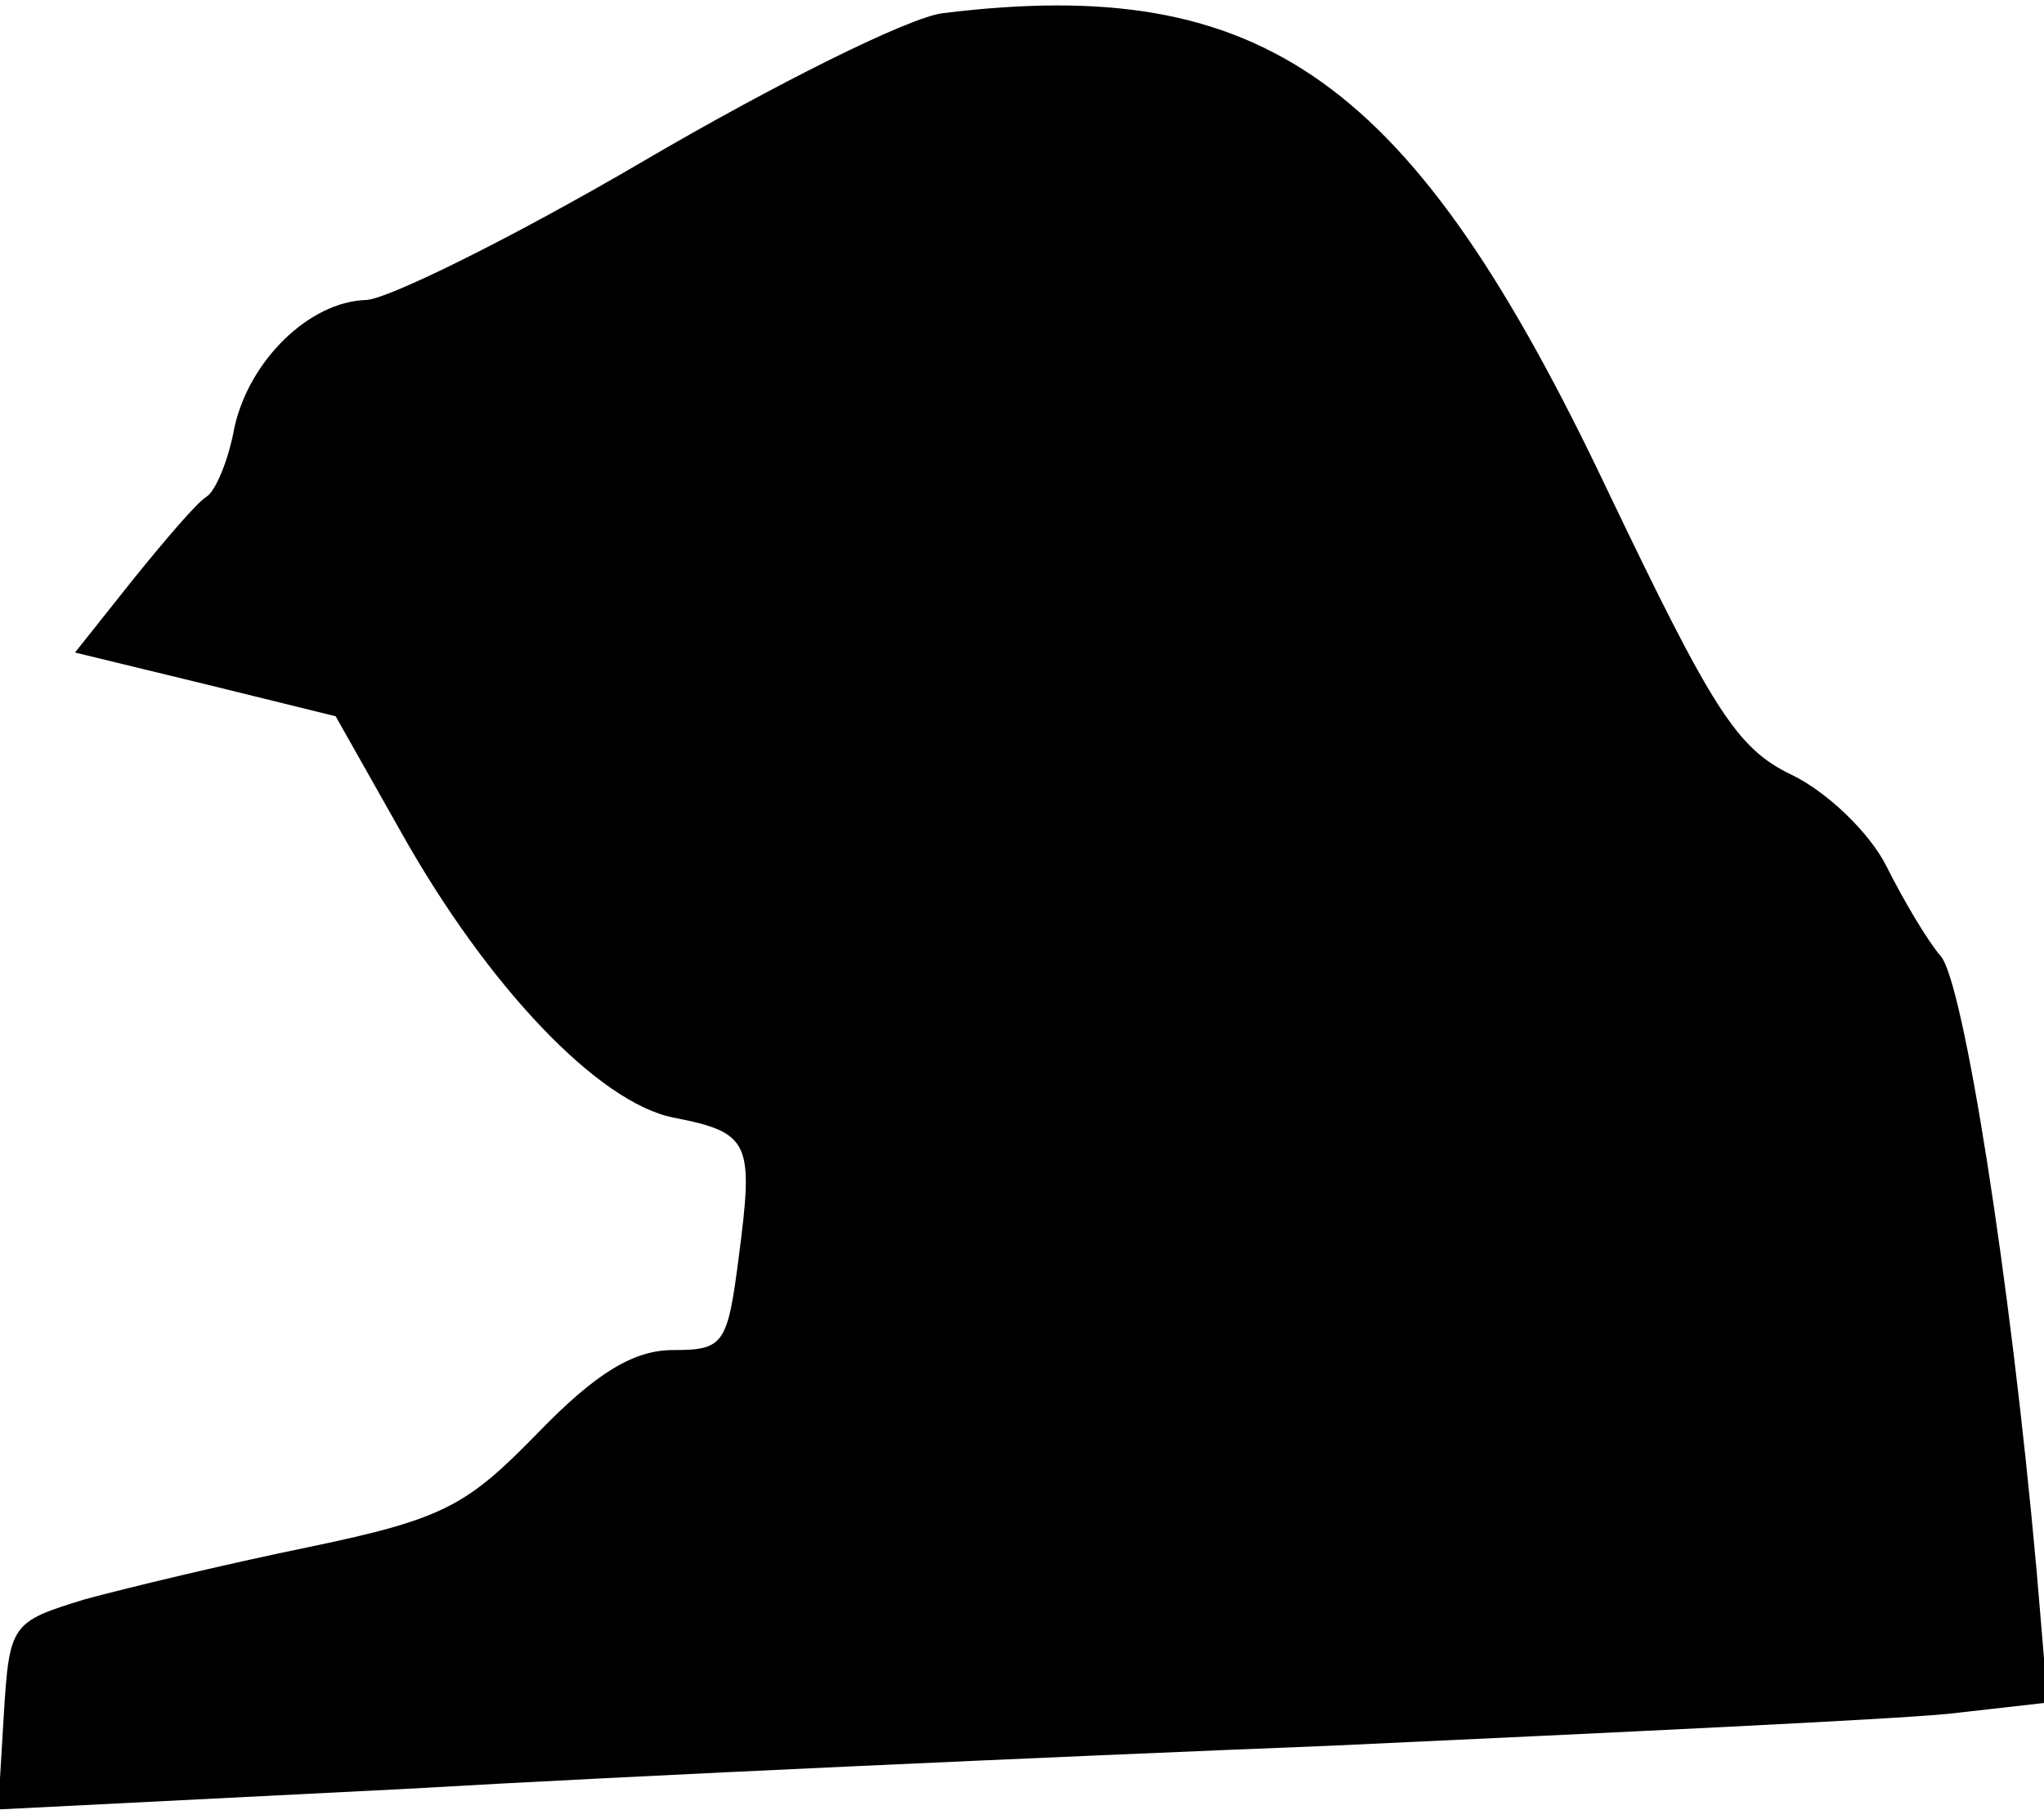 <?xml version="1.0" standalone="no"?>
<!DOCTYPE svg PUBLIC "-//W3C//DTD SVG 20010904//EN"
 "http://www.w3.org/TR/2001/REC-SVG-20010904/DTD/svg10.dtd">
<svg version="1.0" xmlns="http://www.w3.org/2000/svg"
 width="109pt" height="97pt" viewBox="0 0 109 97"
 preserveAspectRatio="xMidYMid meet">
<g transform="translate(0,97) scale(0.1,-0.1)"
fill="#000000" stroke="none">
<path fill="#000000" stroke="none" d="M503 963 c-18 -2 -90 -38 -160 -79 -70
-41 -137 -74 -148 -74 -30 -1 -62 -32 -70 -68 -3 -17 -10 -34 -15 -37 -5 -3
-22 -23 -39 -44 l-31 -39 70 -17 69 -17 35 -62 c46 -82 105 -144 145 -152 41
-8 43 -13 35 -74 -6 -47 -8 -50 -35 -50 -21 0 -41 -12 -72 -44 -38 -39 -50
-46 -122 -61 -44 -9 -98 -22 -120 -28 -39 -12 -40 -13 -43 -62 l-3 -50 218 11
c120 7 342 17 493 23 151 7 299 14 329 17 l53 6 -6 71 c-14 156 -39 313 -51
327 -7 8 -20 30 -29 48 -9 18 -32 40 -51 49 -29 14 -42 35 -98 152 -104 219
-183 275 -354 254z"/>
</g>
</svg>
